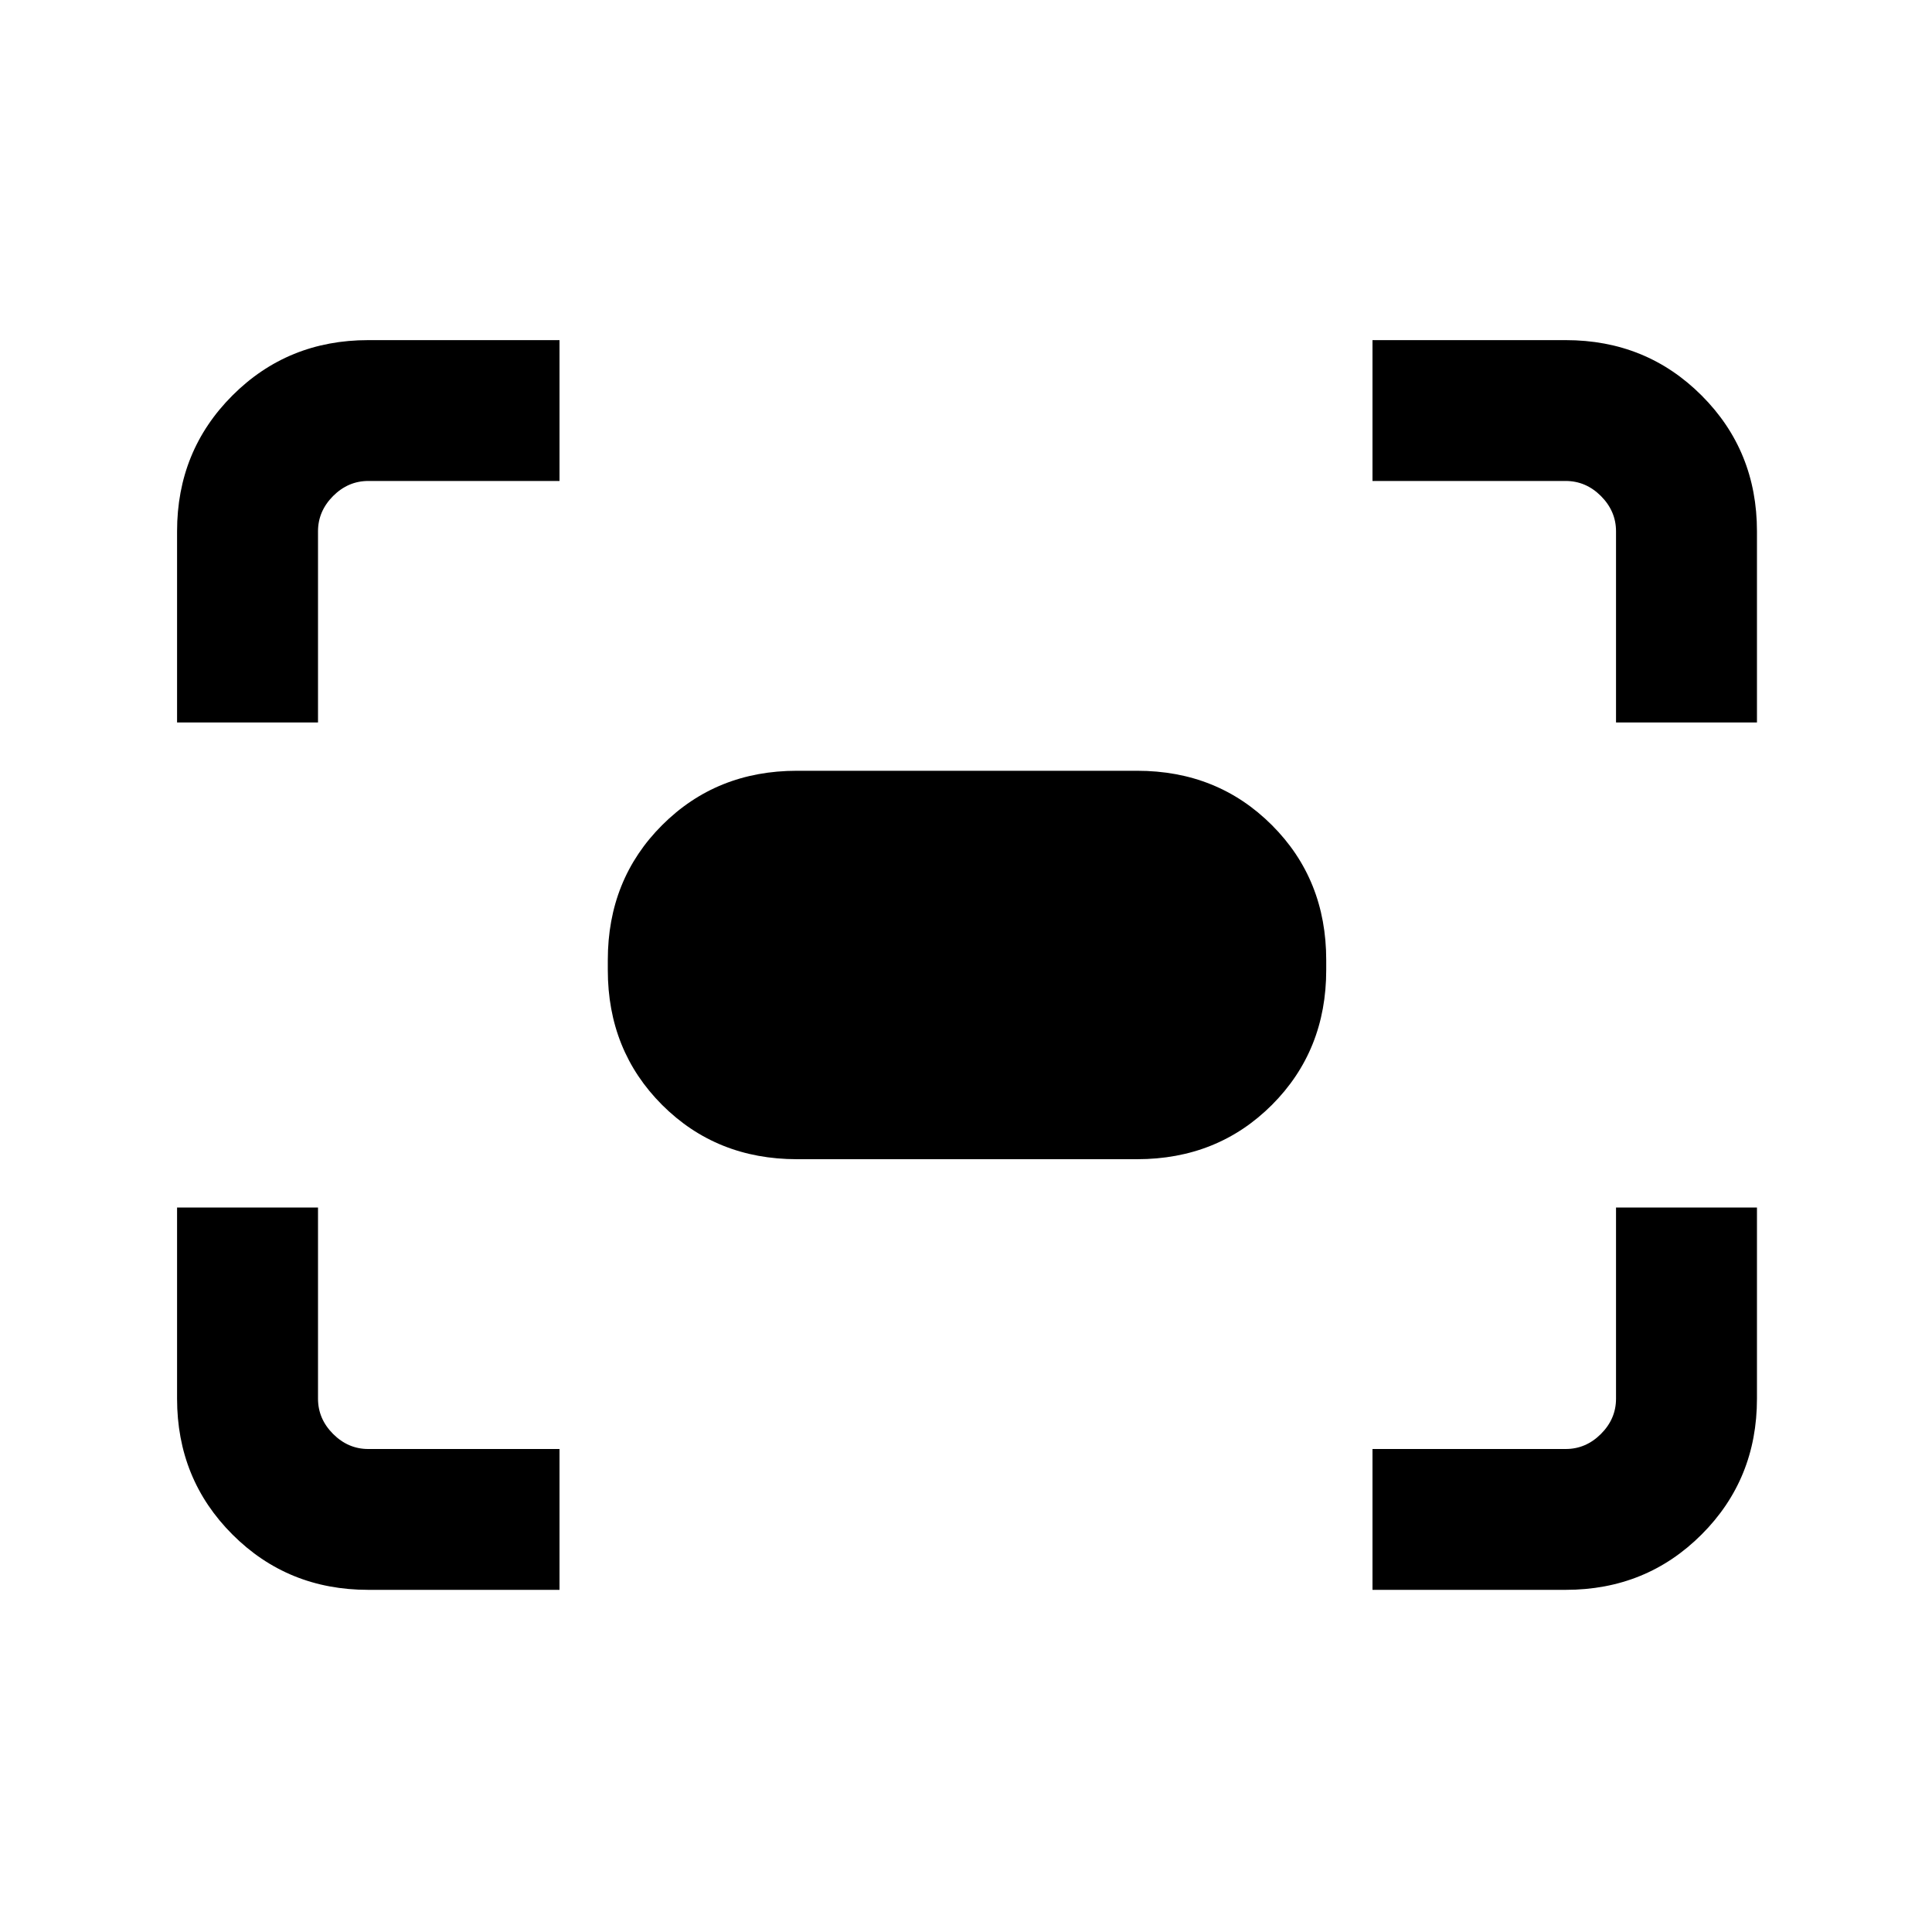 <svg xmlns="http://www.w3.org/2000/svg" height="20" width="20"><path d="M16.729 7.479V5.5q0-.208-.156-.365-.156-.156-.365-.156h-2V3.521h2q.834 0 1.407.573.573.573.573 1.406v1.979Zm-14.896 0V5.5q0-.833.573-1.406t1.406-.573h1.98v1.458h-1.98q-.208 0-.364.156-.156.157-.156.365v1.979Zm12.375 8.979V15h2q.209 0 .365-.156t.156-.365V12.5h1.459v1.979q0 .833-.573 1.406t-1.407.573Zm-10.396 0q-.833 0-1.406-.573t-.573-1.406V12.5h1.459v1.979q0 .209.156.365t.364.156h1.98v1.458ZM11.771 12H8.25q-.833 0-1.396-.562-.562-.563-.562-1.396v-.104q0-.834.562-1.396.563-.563 1.396-.563h3.521q.833 0 1.396.563.562.562.562 1.396v.104q0 .833-.562 1.396-.563.562-1.396.562Z"/></svg>